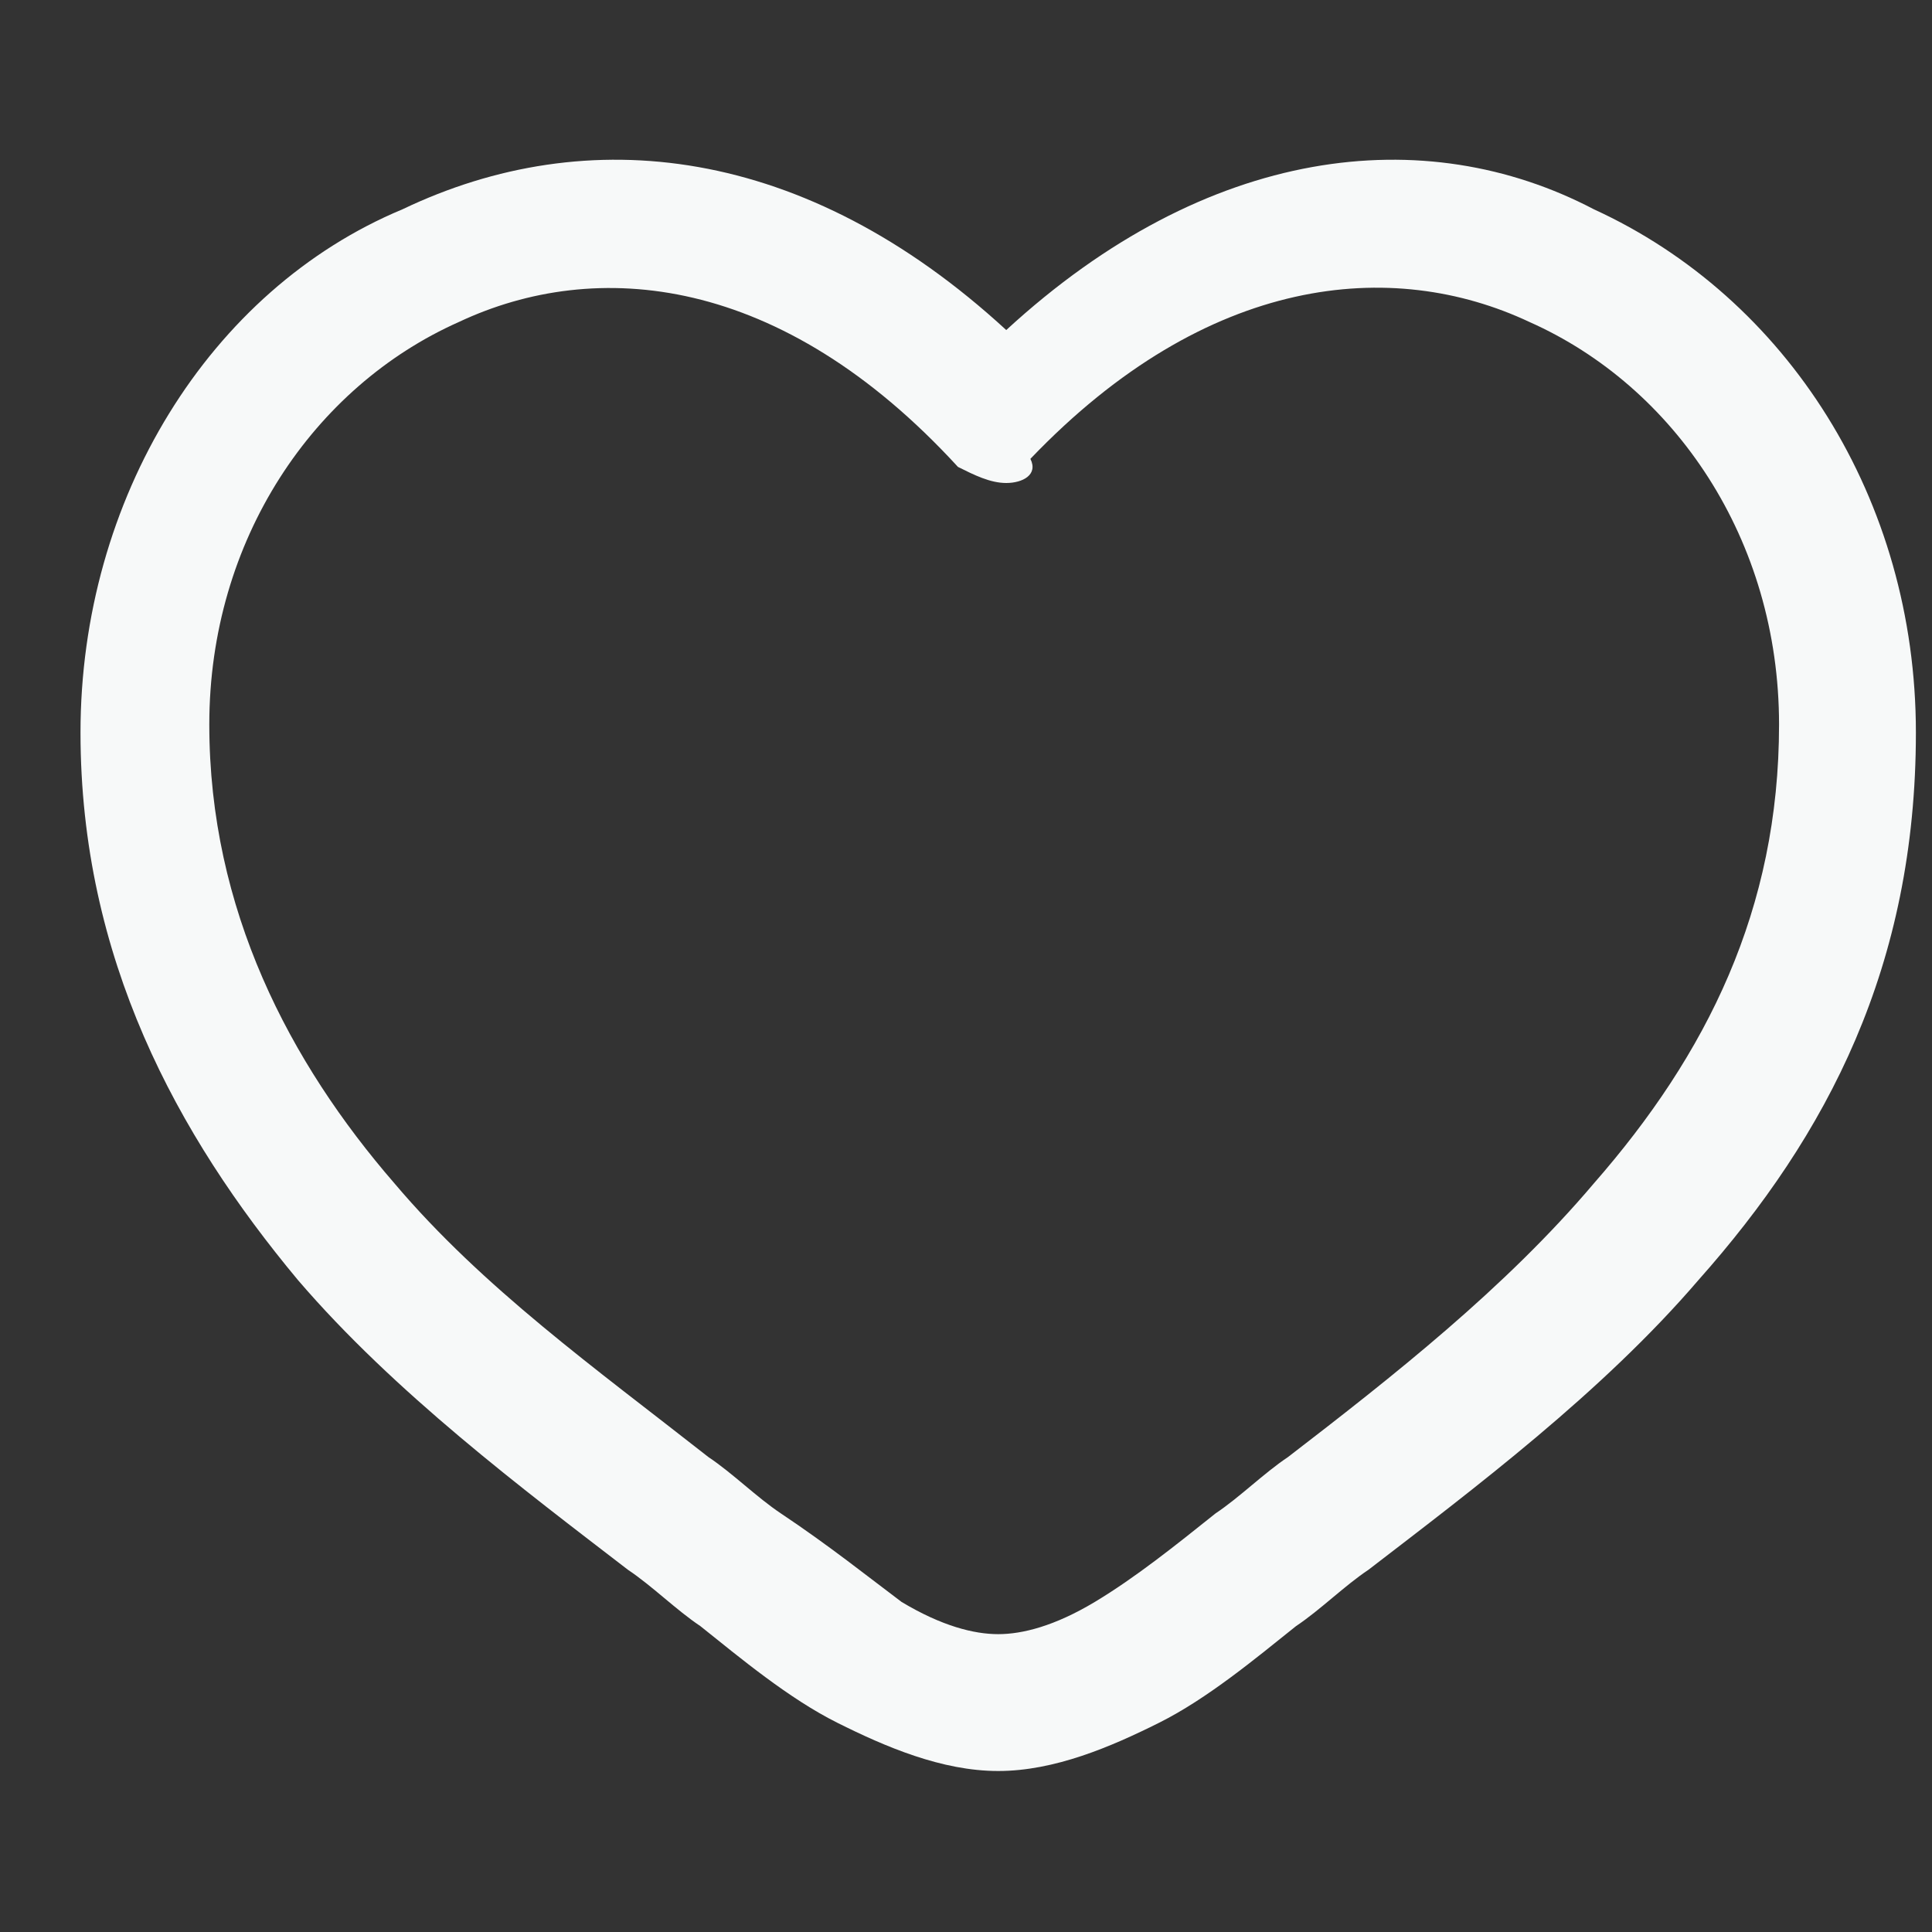 <?xml version="1.0" encoding="utf-8"?>
<!-- Generator: Adobe Illustrator 28.0.0, SVG Export Plug-In . SVG Version: 6.00 Build 0)  -->
<svg version="1.1" id="Layer_1" xmlns="http://www.w3.org/2000/svg" xmlns:xlink="http://www.w3.org/1999/xlink" x="0px" y="0px"
	 viewBox="0 0 24 24" style="enable-background:new 0 0 24 24;" xml:space="preserve">
<rect x="0" y="0" width="24" height="24" fill="#333333" stroke="none"/>
<style type="text/css">
	.st0{fill-rule:evenodd;clip-rule:evenodd;fill:#F7F9F9;}
</style>
<path class="st0" d="M5.7,4c-1.8,0.8-3.1,2.7-3.1,5c0,2.3,1,4.2,2.3,5.7c1.1,1.3,2.5,2.3,3.9,3.4c0.3,0.2,0.6,0.5,0.9,0.7
	c0.6,0.4,1.1,0.8,1.5,1.1c0.5,0.3,0.9,0.4,1.2,0.4c0.3,0,0.7-0.1,1.2-0.4c0.5-0.3,1-0.7,1.5-1.1c0.3-0.2,0.6-0.5,0.9-0.7
	c1.3-1,2.7-2.1,3.8-3.4c1.4-1.6,2.3-3.4,2.3-5.7c0-2.3-1.3-4.2-3.1-5c-1.7-0.8-4-0.6-6.2,1.7C12.9,5.9,12.7,6,12.5,6
	c-0.2,0-0.4-0.1-0.6-0.2C9.7,3.4,7.4,3.2,5.7,4z M12.5,4.1C10,1.8,7.3,1.5,5,2.6C2.6,3.6,1,6.2,1,9.1c0,2.8,1.2,5,2.7,6.8
	c1.2,1.4,2.8,2.6,4.1,3.6c0.3,0.2,0.6,0.5,0.9,0.7c0.5,0.4,1.1,0.9,1.7,1.2c0.6,0.3,1.3,0.6,2,0.6c0.7,0,1.4-0.3,2-0.6
	c0.6-0.3,1.2-0.8,1.7-1.2c0.3-0.2,0.6-0.5,0.9-0.7c1.3-1,2.9-2.2,4.1-3.6c1.6-1.8,2.7-3.9,2.7-6.8c0-2.9-1.6-5.4-4-6.5
	C17.7,1.5,15,1.8,12.5,4.1z"/>
</svg>
